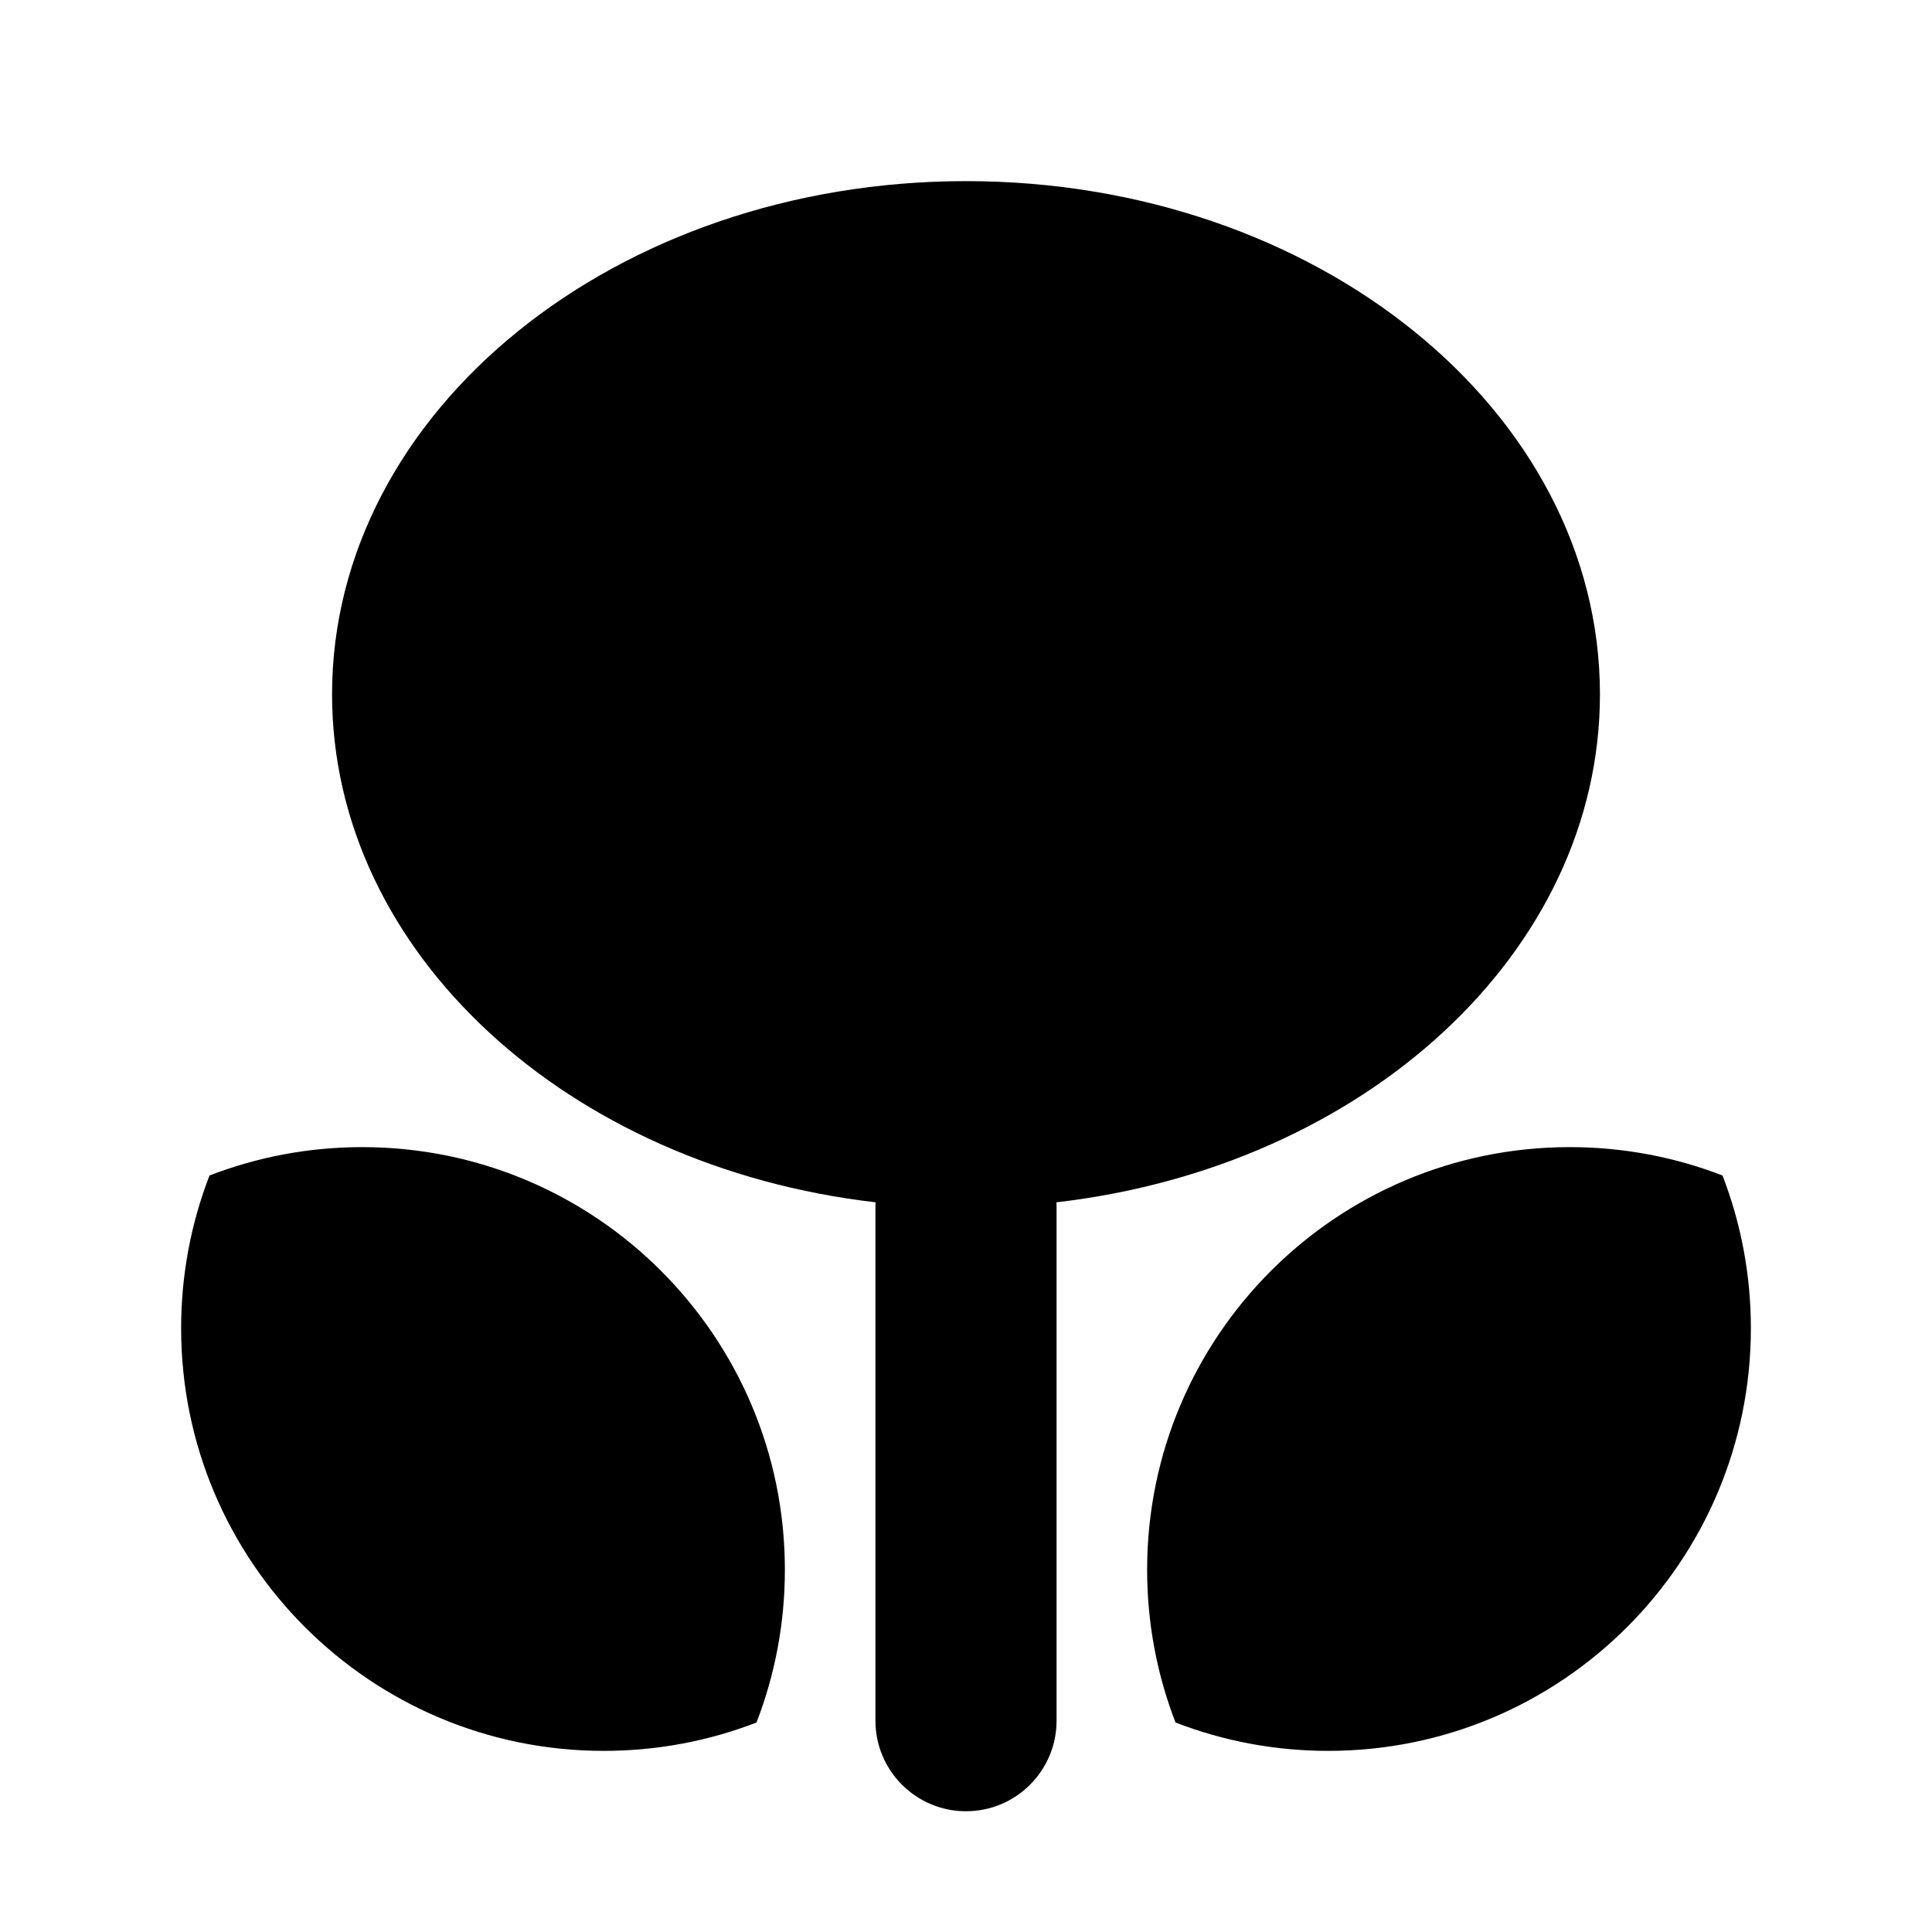 <svg xmlns="http://www.w3.org/2000/svg" viewBox="0 0 16 16"><path d="M8.749 9.957c2.545-.294 4.501-2.066 4.501-4.207 0-2.347-2.35-4.25-5.25-4.25s-5.25 1.903-5.25 4.25c0 2.141 1.956 3.913 4.501 4.207l-.001.043v4.25c0 .414.336.75.75.75s.75-.336.75-.75v-4.25l-.001-.043Z"/><path d="M3 9.5c-.446 0-.872.083-1.265.235-.152.393-.235.82-.235 1.265 0 1.933 1.567 3.5 3.5 3.5.446 0 .872-.083 1.265-.235.152-.393.235-.82.235-1.265 0-1.933-1.567-3.5-3.5-3.5Z"/><path d="M13 9.5c.446 0 .872.083 1.265.235.152.393.235.82.235 1.265 0 1.933-1.567 3.5-3.5 3.5-.446 0-.872-.083-1.265-.235-.152-.393-.235-.82-.235-1.265 0-1.933 1.567-3.5 3.5-3.5Z"/></svg>